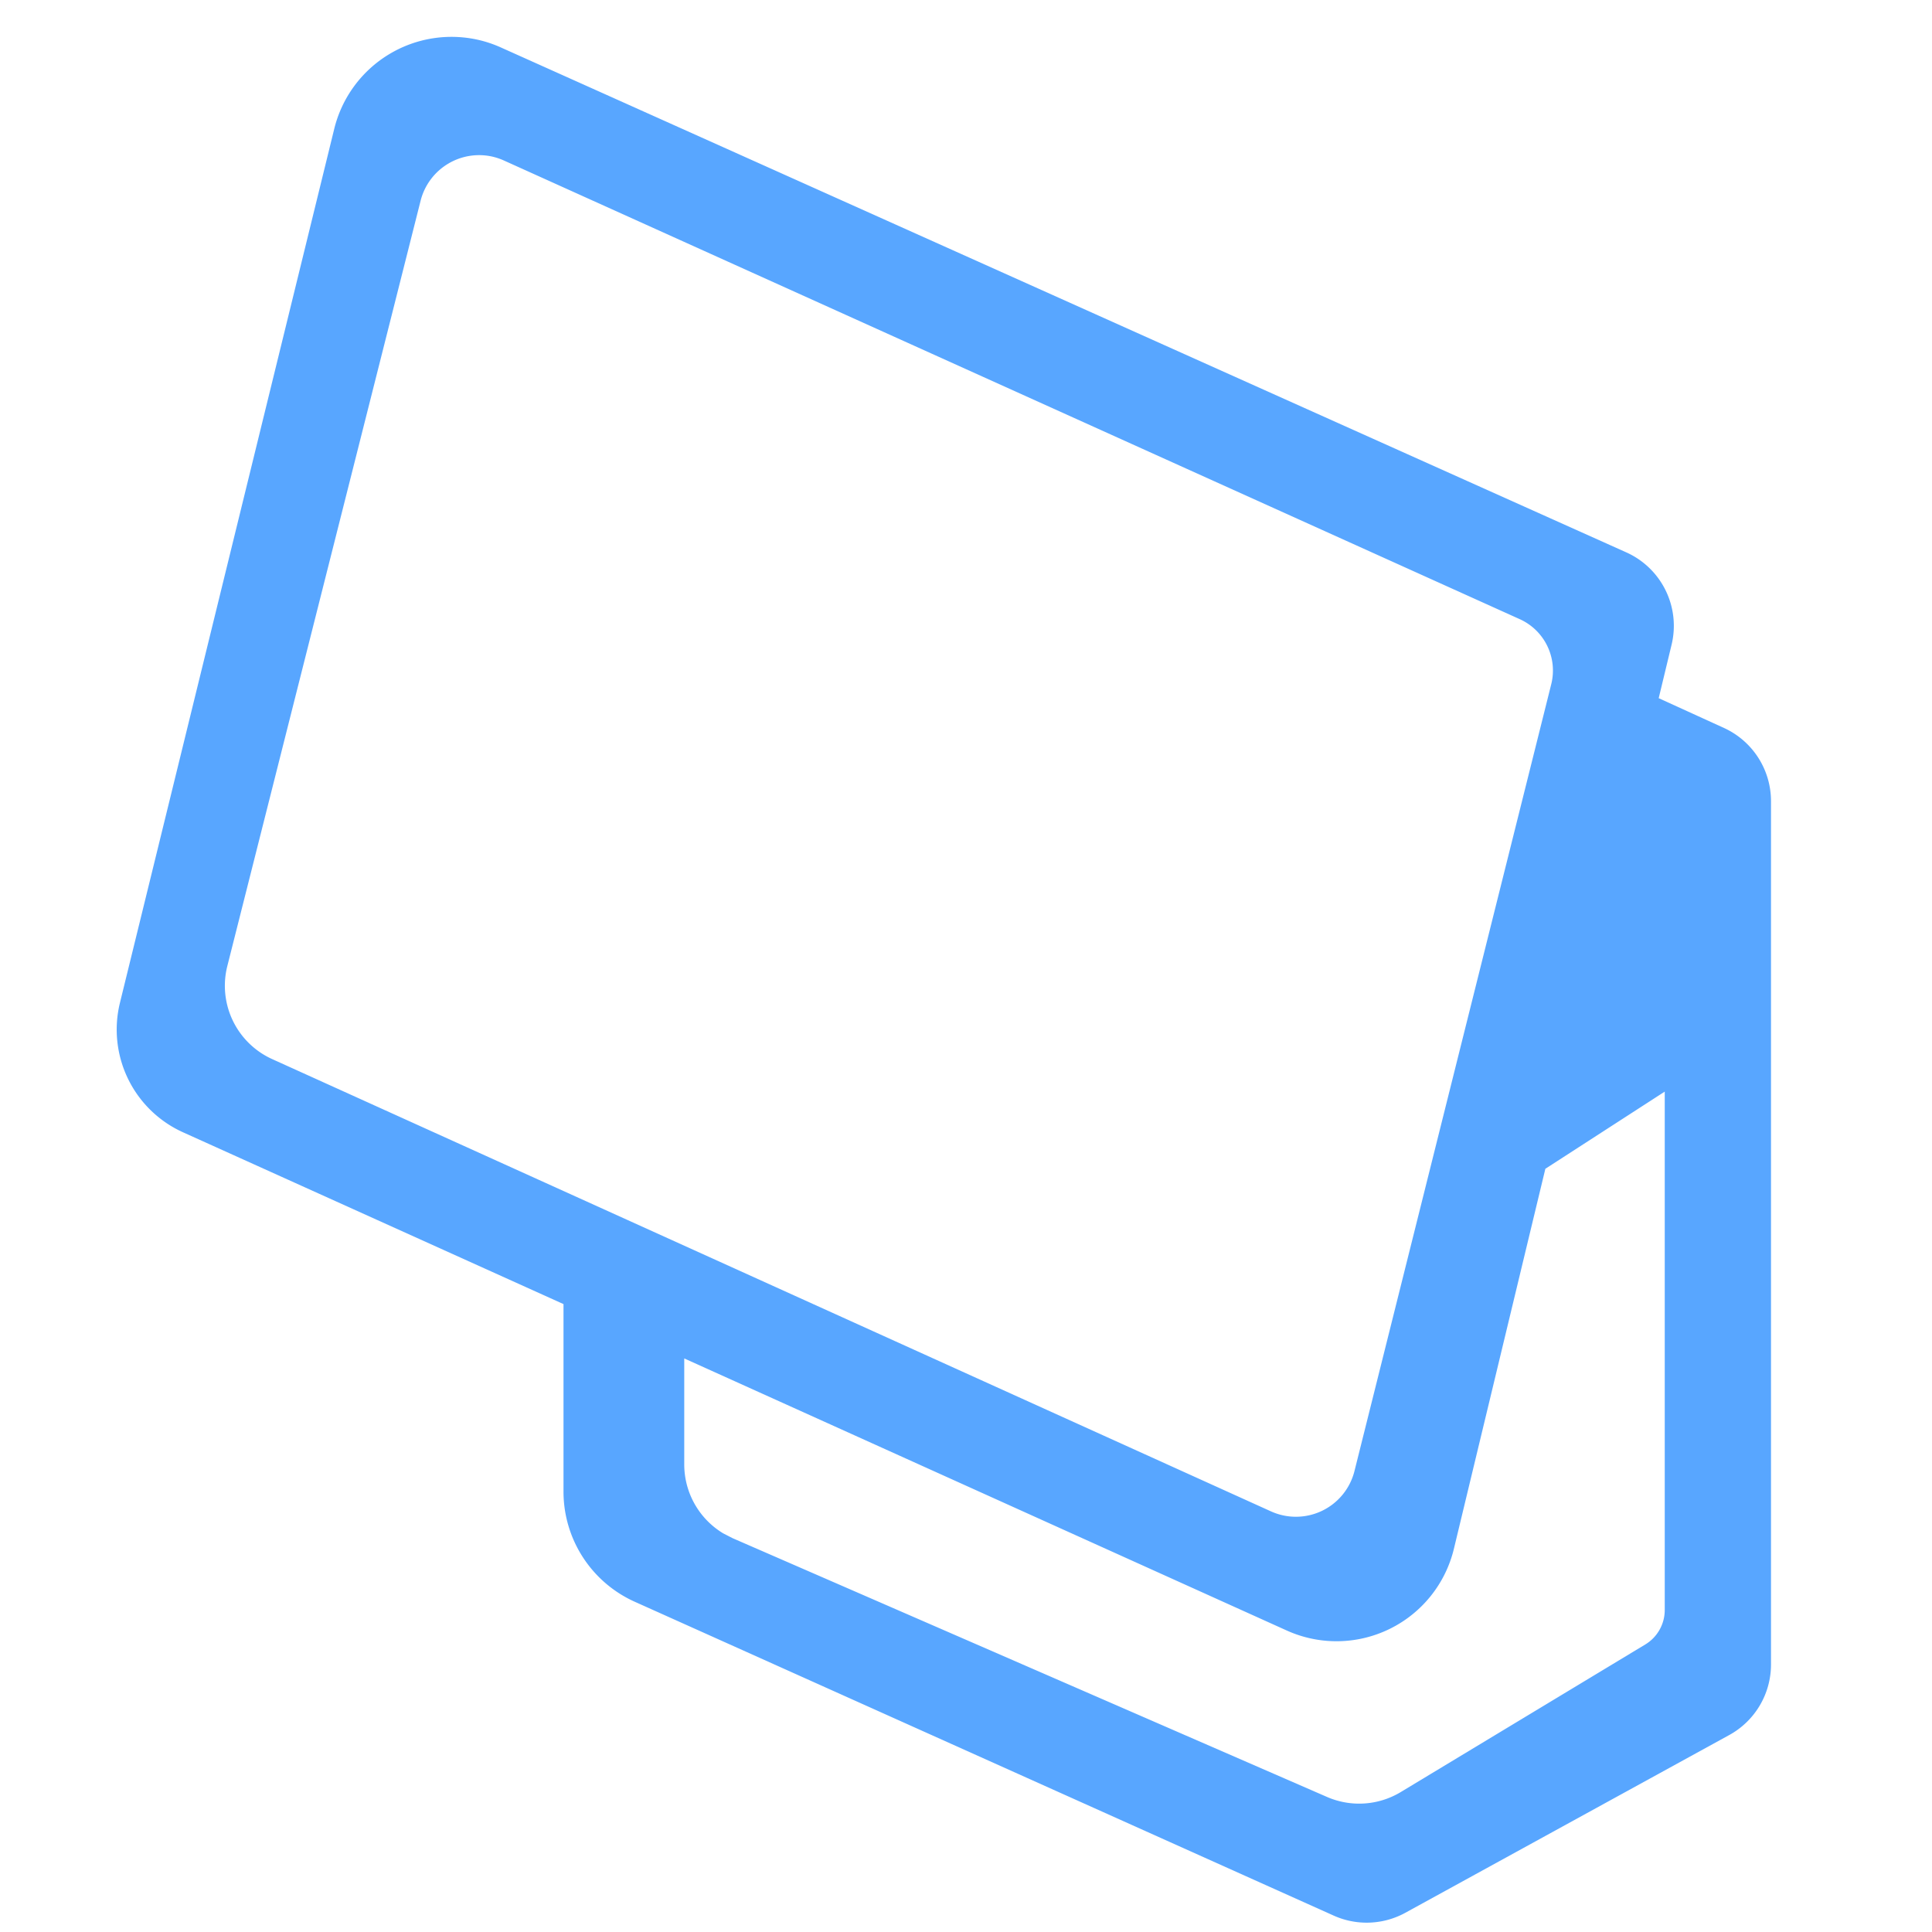 <svg xmlns="http://www.w3.org/2000/svg" width="24" height="24" viewBox="0 0 24 24"><title>station-duo-max</title><path fill="#58A6FF" fill-rule="evenodd" d="M5.966.501a1.5 1.5 0 0 1 .257.089l13.98 6.272a1 1 0 0 1 .562 1.147l-.16.664.811.37a1 1 0 0 1 .584.91v10.724a1 1 0 0 1-.52.877l-4.022 2.207a1 1 0 0 1-.891.035l-8.681-3.898A1.5 1.5 0 0 1 7 18.529V16.2l-4.726-2.134a1.4 1.4 0 0 1-.784-1.609L4.152 1.601a1.5 1.5 0 0 1 1.814-1.1Zm14.713 13.06-1.482.958-1.136 4.72a1.5 1.5 0 0 1-2.076 1.016L8.5 16.875v1.316a1 1 0 0 0 .484.857l.117.06 7.383 3.214a1 1 0 0 0 .916-.06l3.037-1.833A.5.5 0 0 0 20.68 20v-6.44ZM6.135 1.95a.75.75 0 0 0-.91.543L2.824 12a1 1 0 0 0 .556 1.156l12.409 5.619a.75.75 0 0 0 1.037-.502L19.27 8.5a.7.7 0 0 0-.39-.808L6.26 1.994a.75.75 0 0 0-.126-.044Z"/></svg>